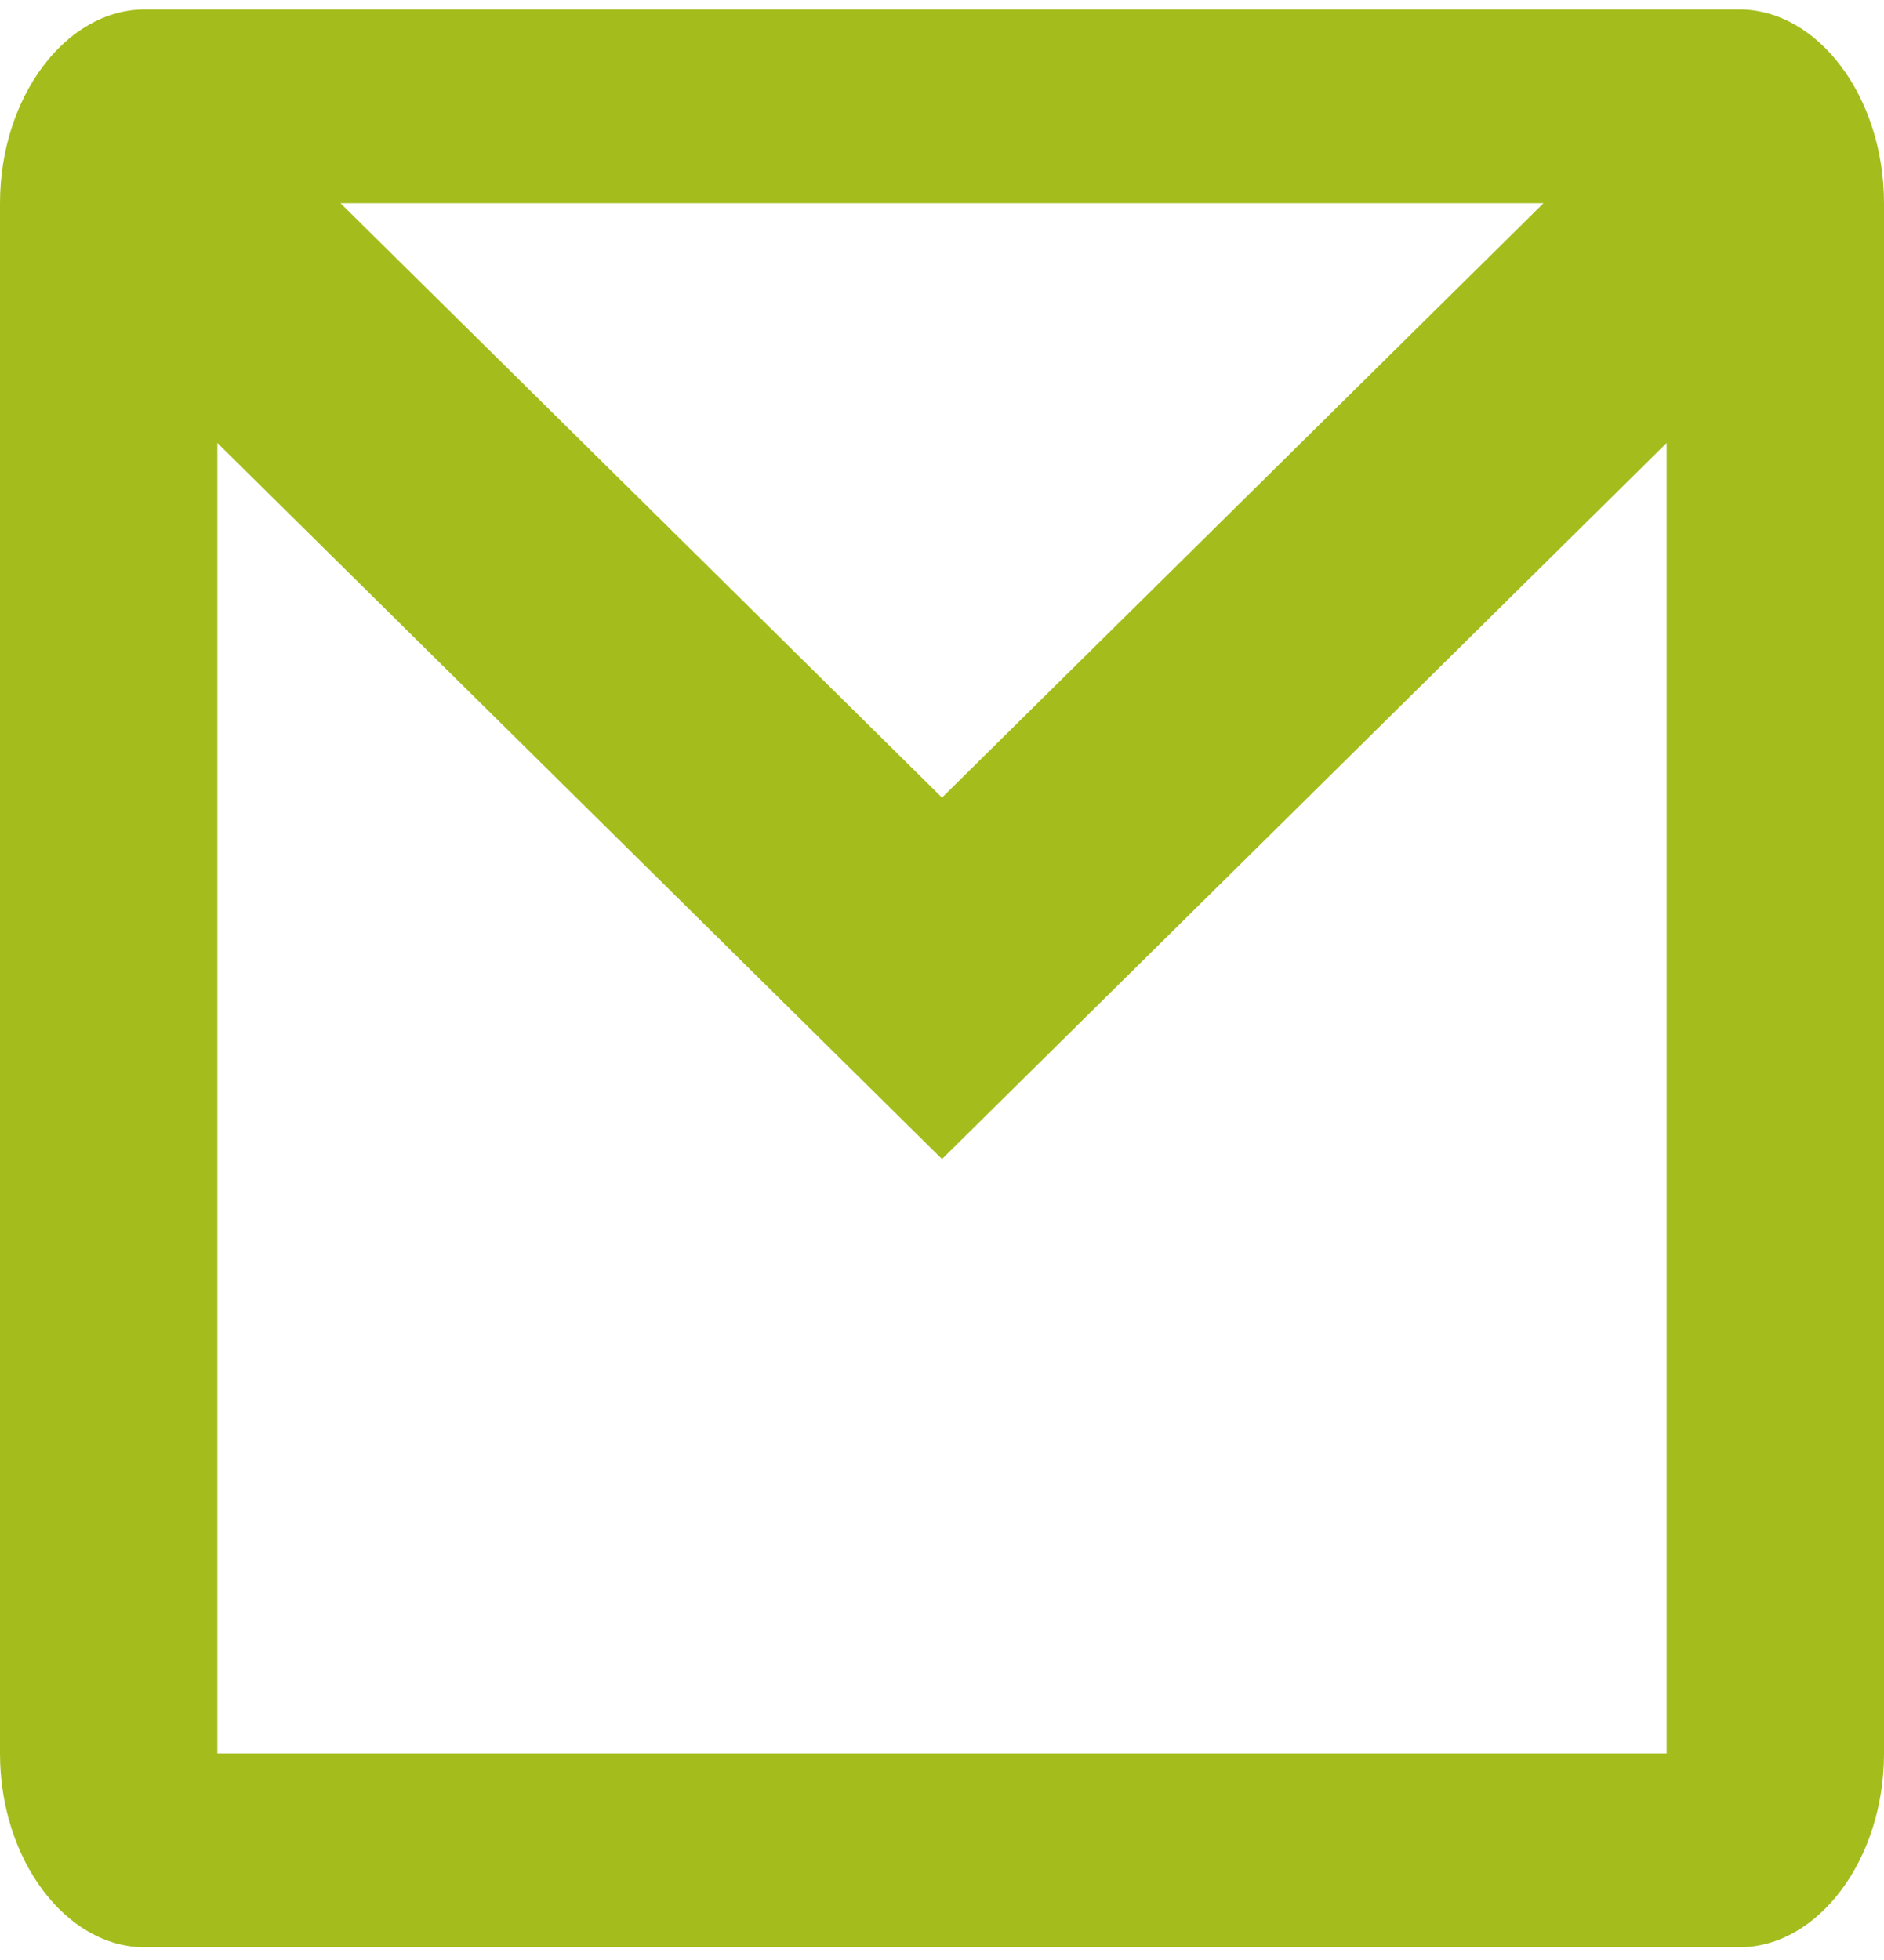 <svg width="50" height="52" viewBox="0 0 50 52" fill="none" xmlns="http://www.w3.org/2000/svg">
<path d="M3.846 0.25C1.744 0.25 0 2.581 0 5.391V46.521C0 49.331 1.744 51.663 3.846 51.663H46.154C48.256 51.663 50 49.331 50 46.521V5.391C50 2.581 48.256 0.25 46.154 0.25H3.846ZM9.037 5.391H40.963L25 21.161L9.037 5.391ZM5.769 11.752L25 30.751L44.231 11.752V46.521H5.769V11.752Z" fill="#A4BD1C"/>
</svg>
